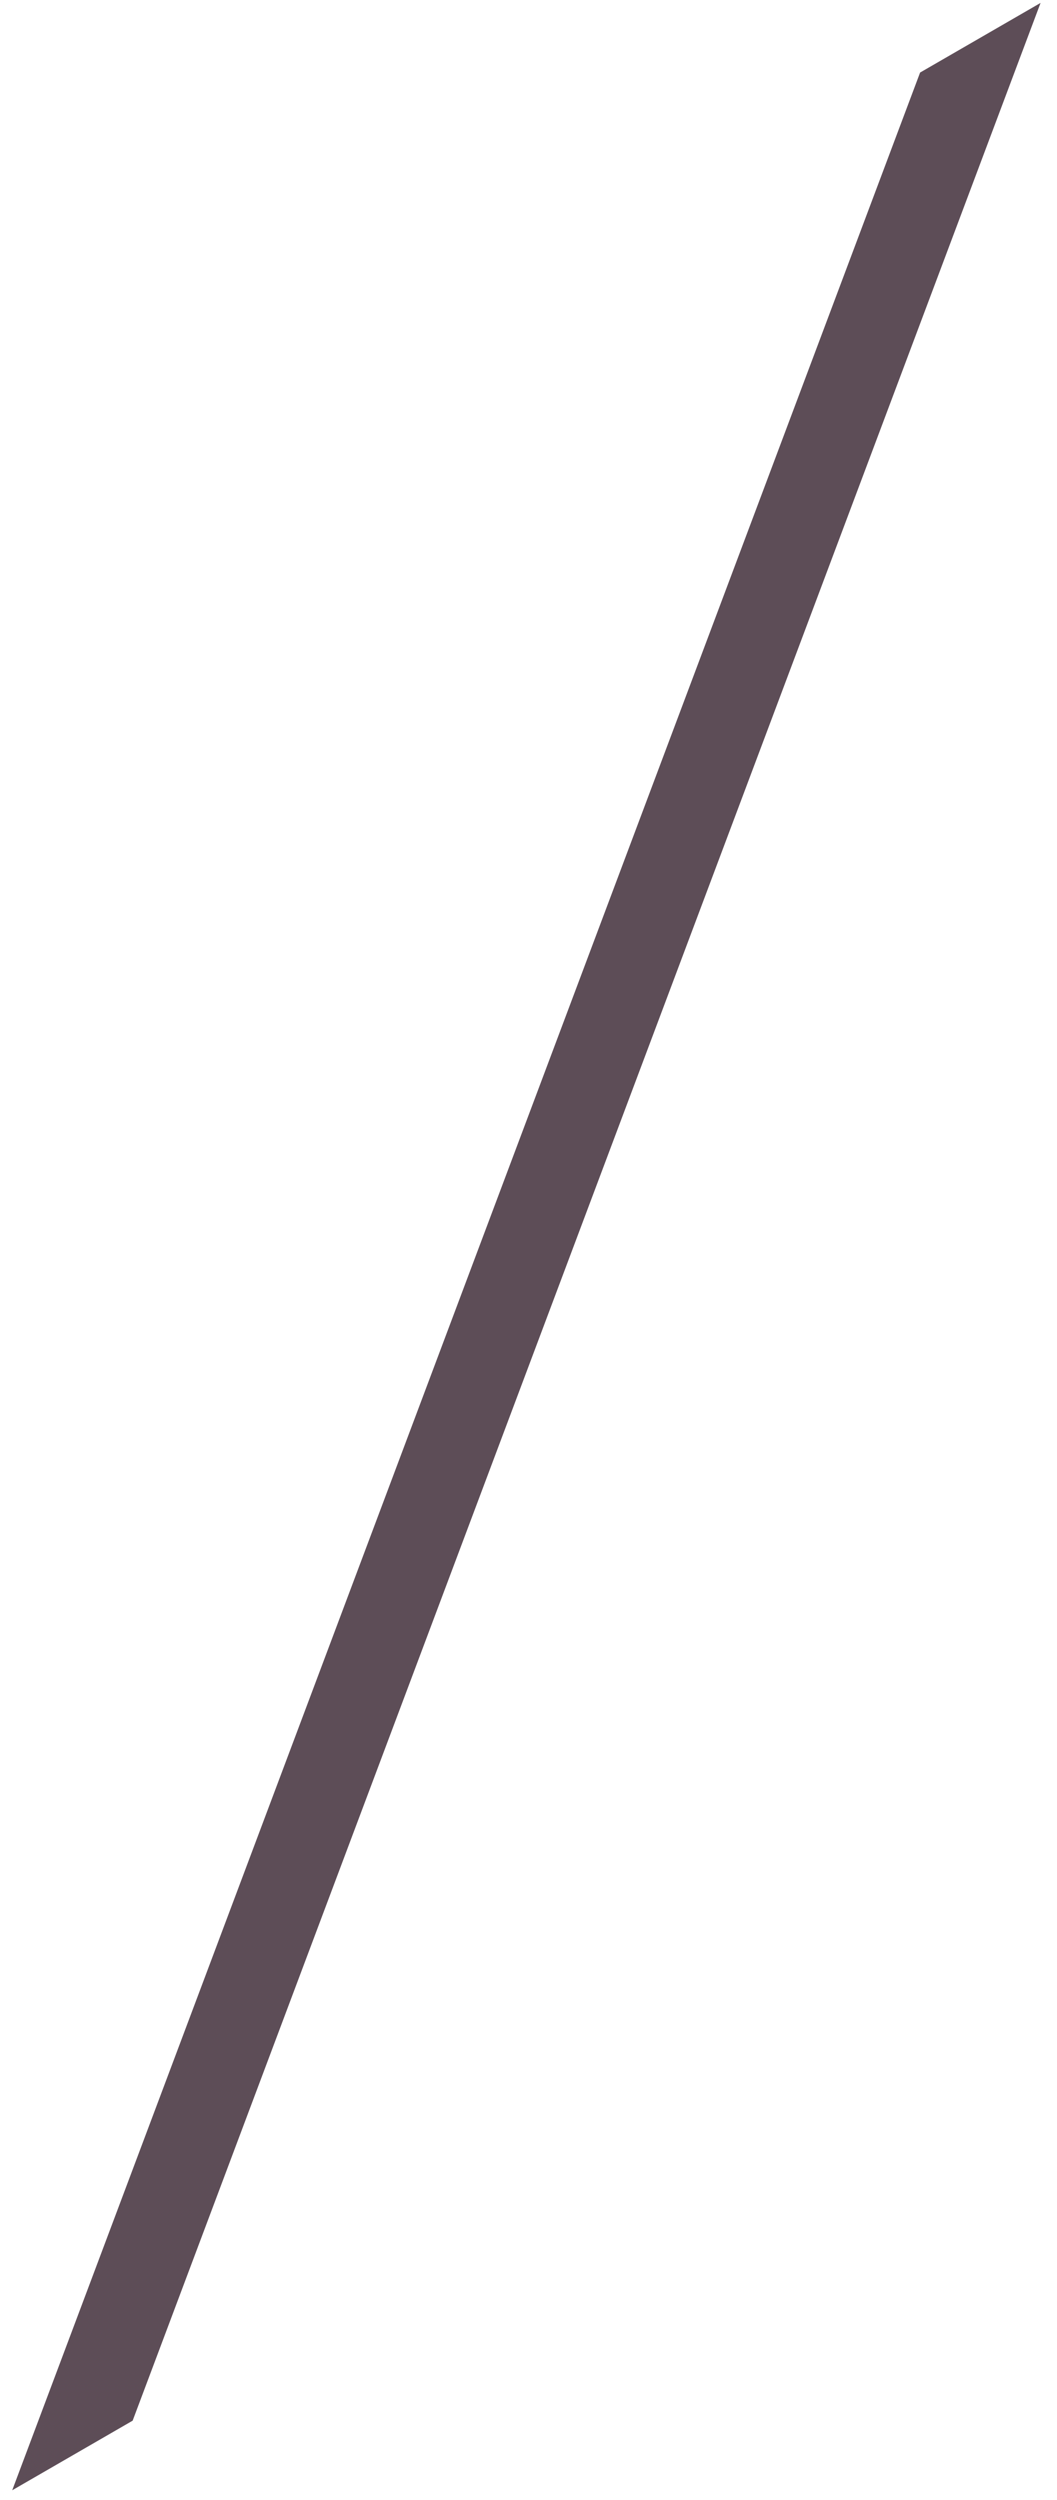 <?xml version="1.0" encoding="UTF-8" standalone="no"?><svg width='44' height='104' viewBox='0 0 44 104' fill='none' xmlns='http://www.w3.org/2000/svg'>
<path d='M38.301 3.018L0.508 103.594L5.522 100.698L43.316 0.121L38.301 3.018Z' fill='#5D4D57'/>
</svg>
